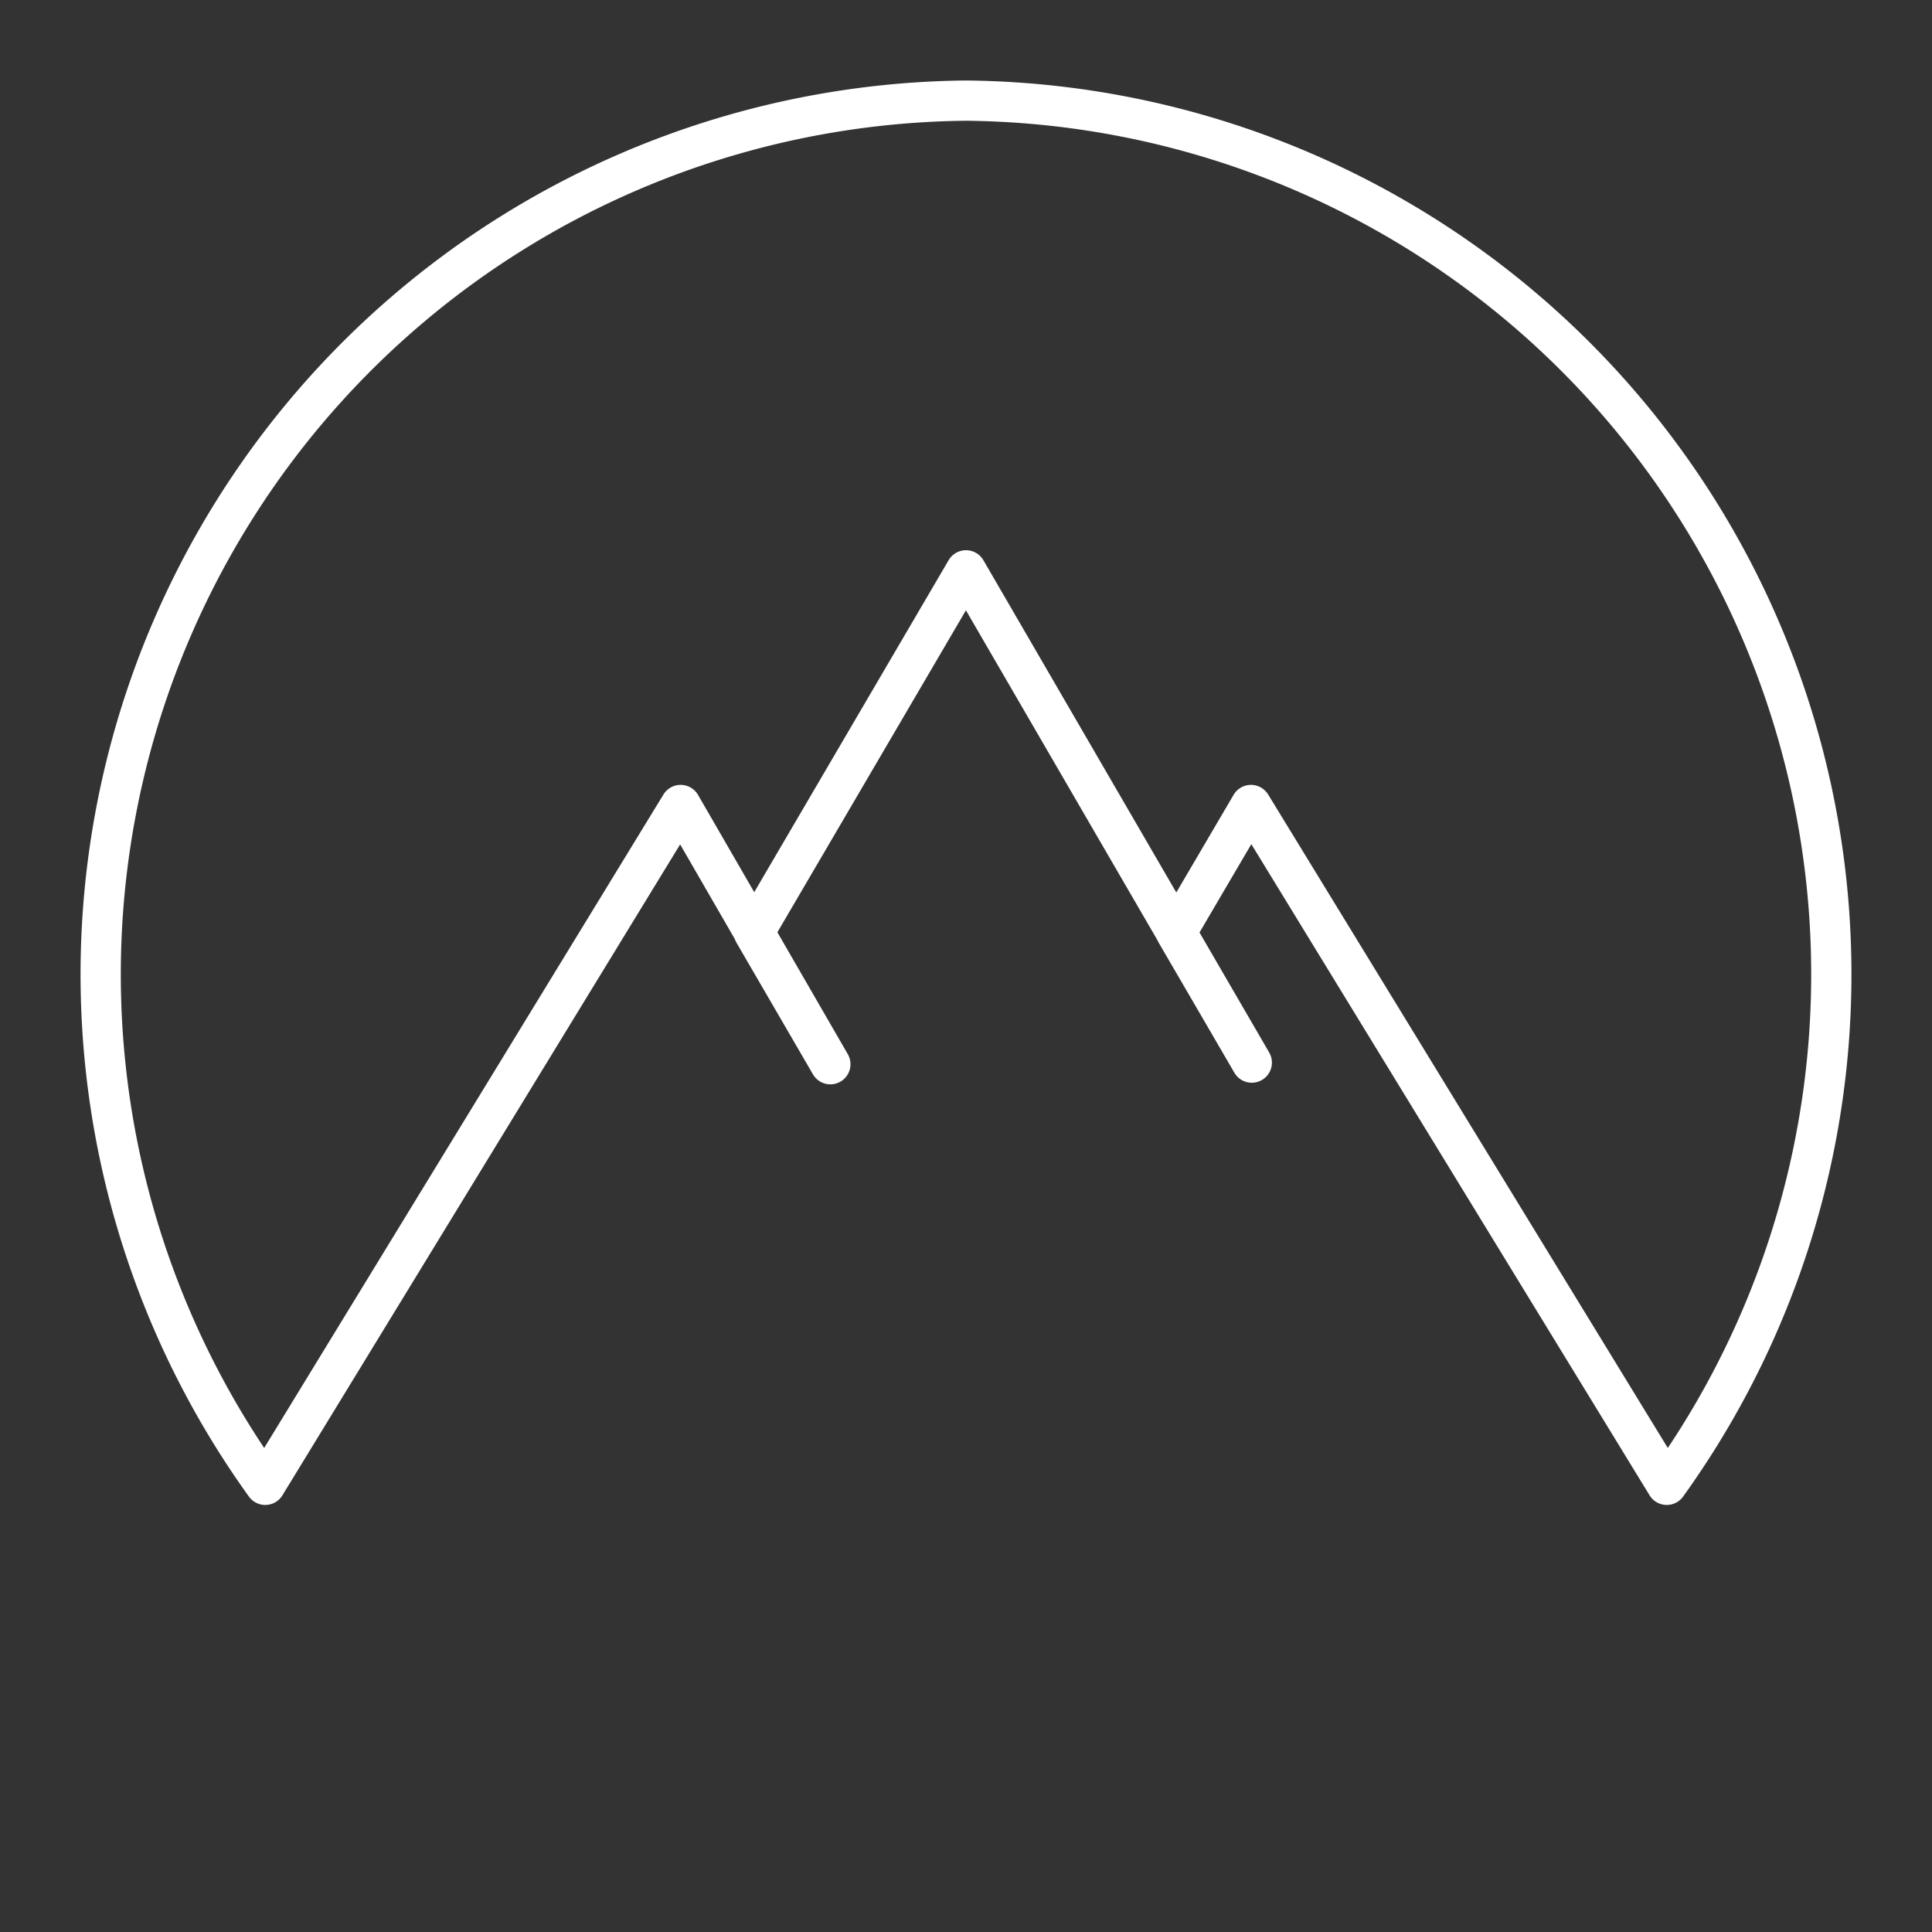 <svg viewBox="0 0 48 48" xmlns="http://www.w3.org/2000/svg"><rect x="0" y="0" width="48" height="48" fill="#333333" stroke="none"/><path d="m6.59 36.89a21.71 21.71 0 0 1 17.41-34.39 21.71 21.71 0 0 1 17.41 34.39l-10.33-16.89-1.86 3.17 1.88 3.23-7.1-12.23-5.27 9 1.9 3.27-3.72-6.44z" fill="none" stroke="white" stroke-linecap="round" stroke-linejoin="round"/></svg>